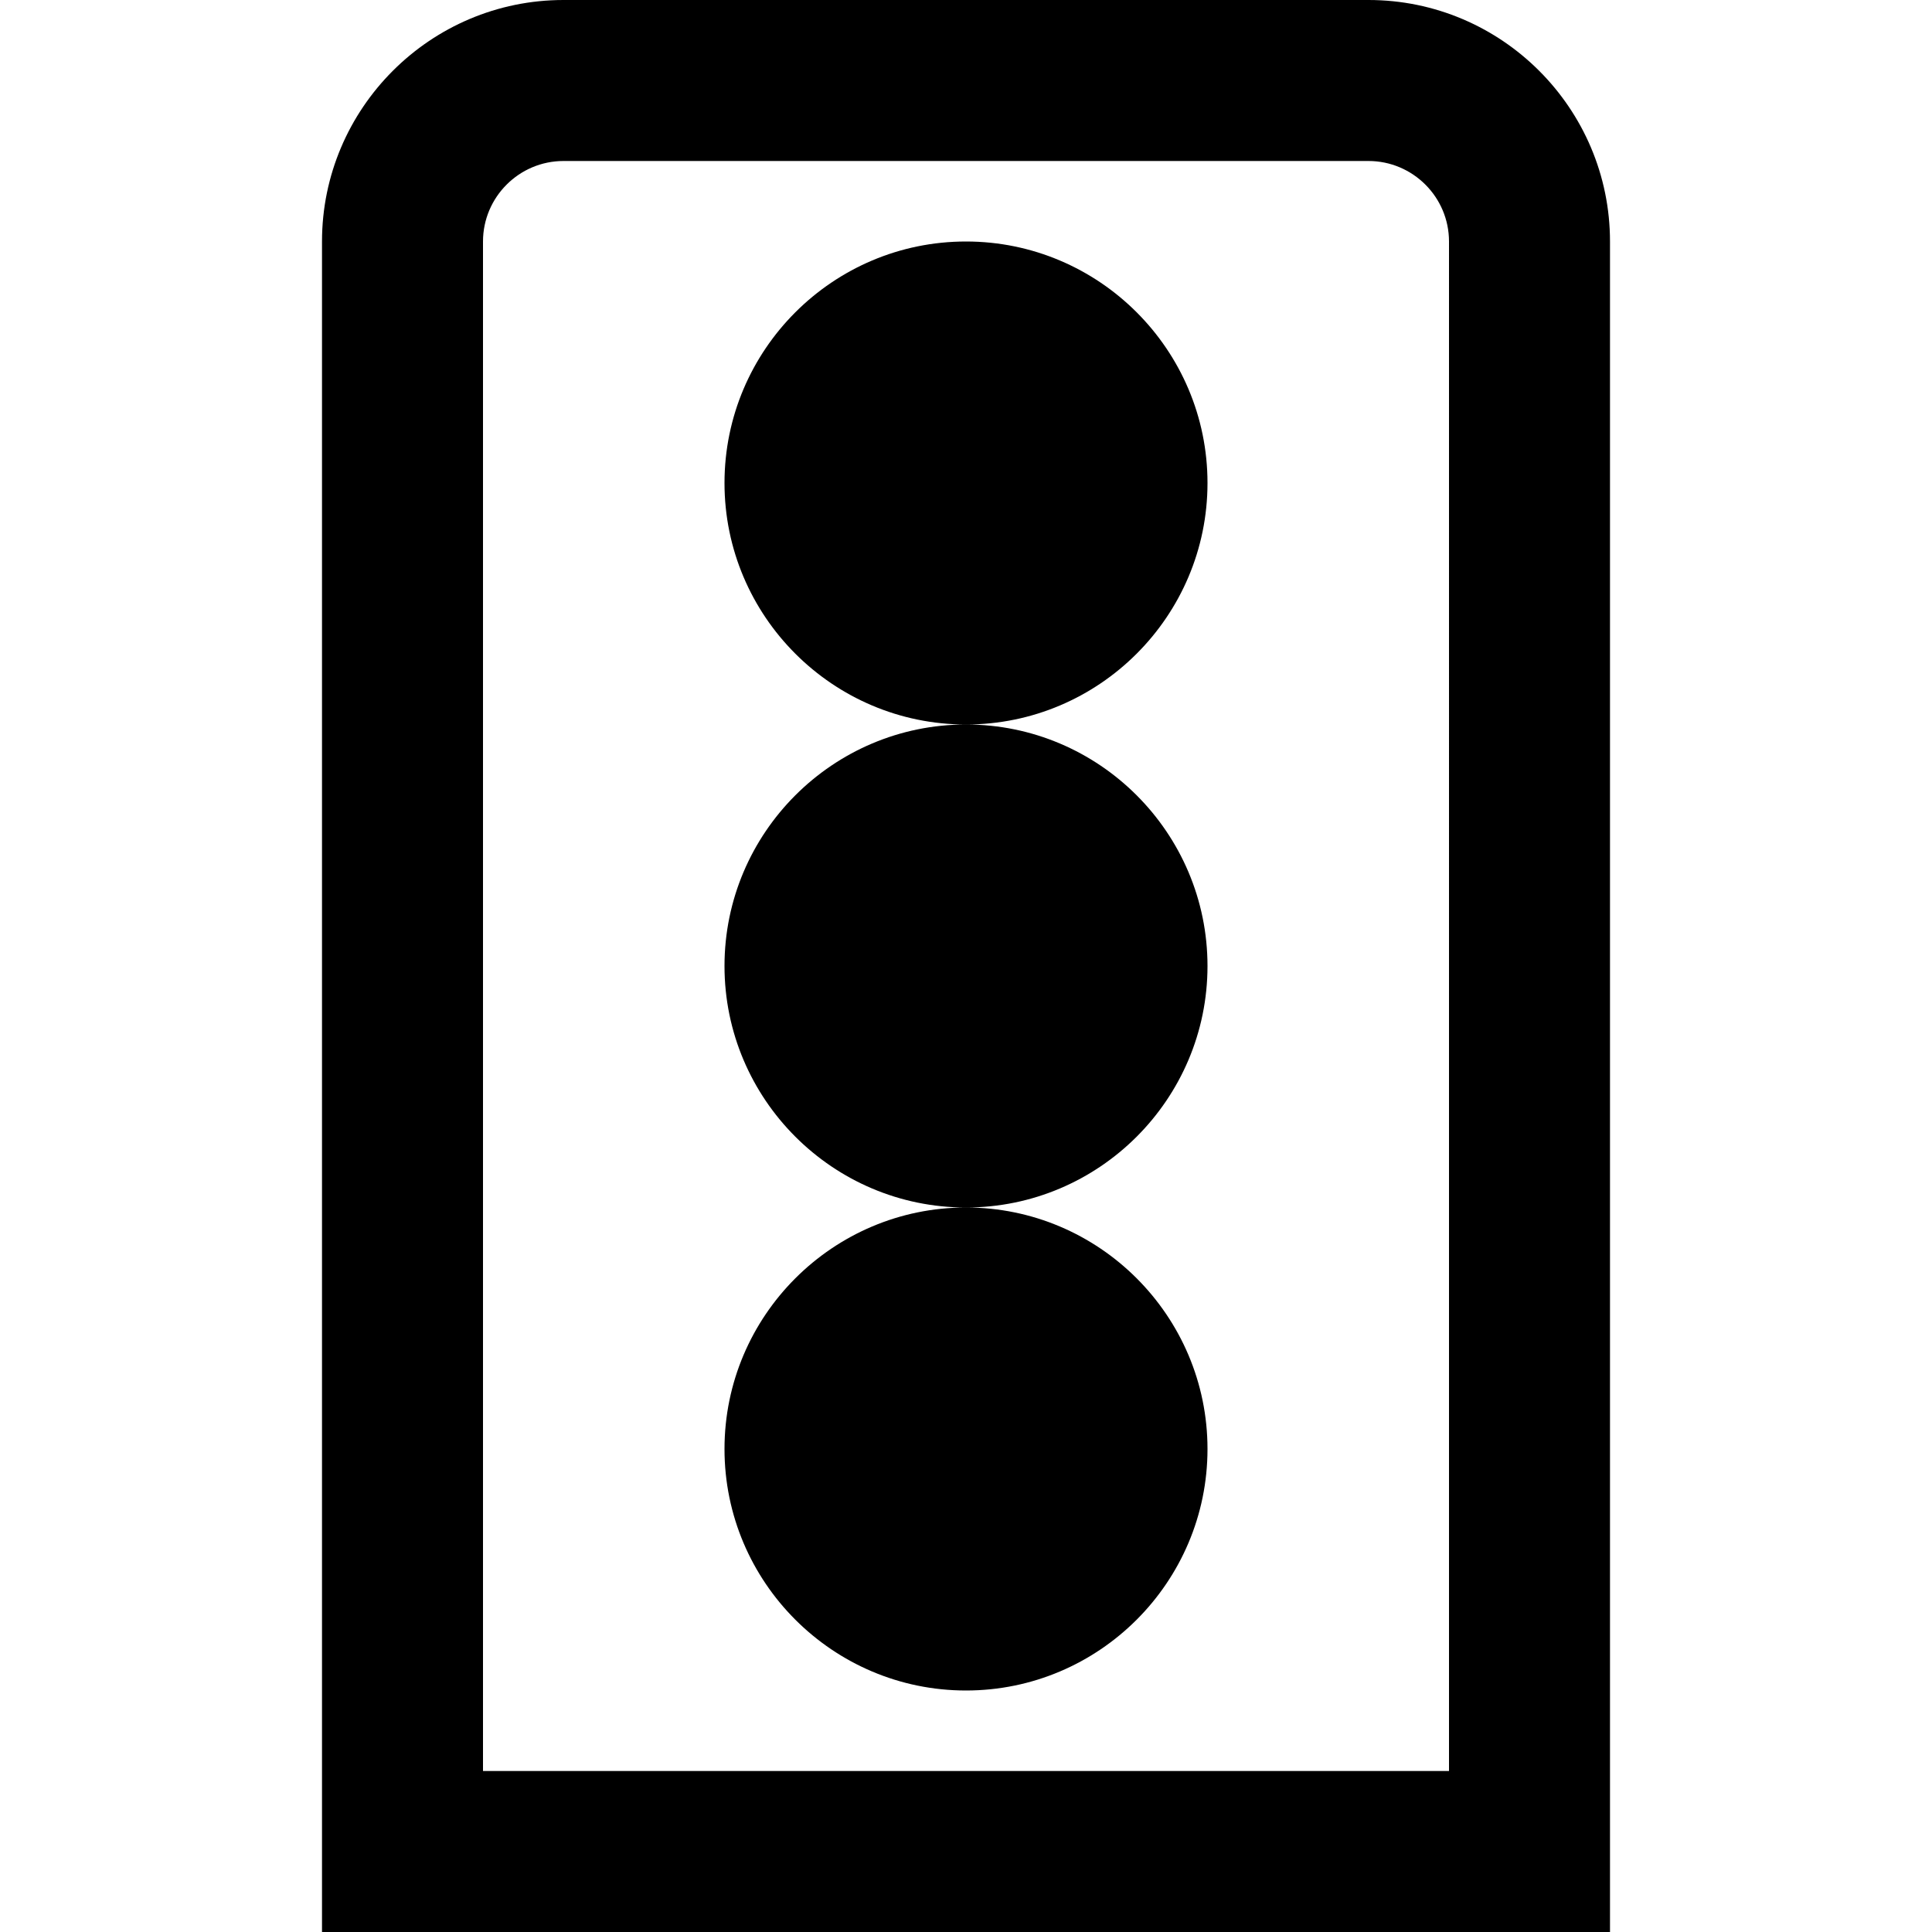<?xml version="1.0" encoding="UTF-8"?>
<svg xmlns="http://www.w3.org/2000/svg" id="Layer_1" data-name="Layer 1" viewBox="0 0 24 24" width="512" height="512"><path d="M17,0H7c-1.654,0-3,1.346-3,3V24H20V3c0-1.654-1.346-3-3-3Zm1,22H6V3c0-.551,.449-1,1-1h10c.551,0,1,.449,1,1V22Zm-6-13c-1.654,0-3-1.346-3-3s1.346-3,3-3,3,1.346,3,3-1.346,3-3,3Zm0,0c1.654,0,3,1.346,3,3s-1.346,3-3,3-3-1.346-3-3,1.346-3,3-3Zm0,6c1.654,0,3,1.346,3,3s-1.346,3-3,3-3-1.346-3-3,1.346-3,3-3Z"/></svg>

